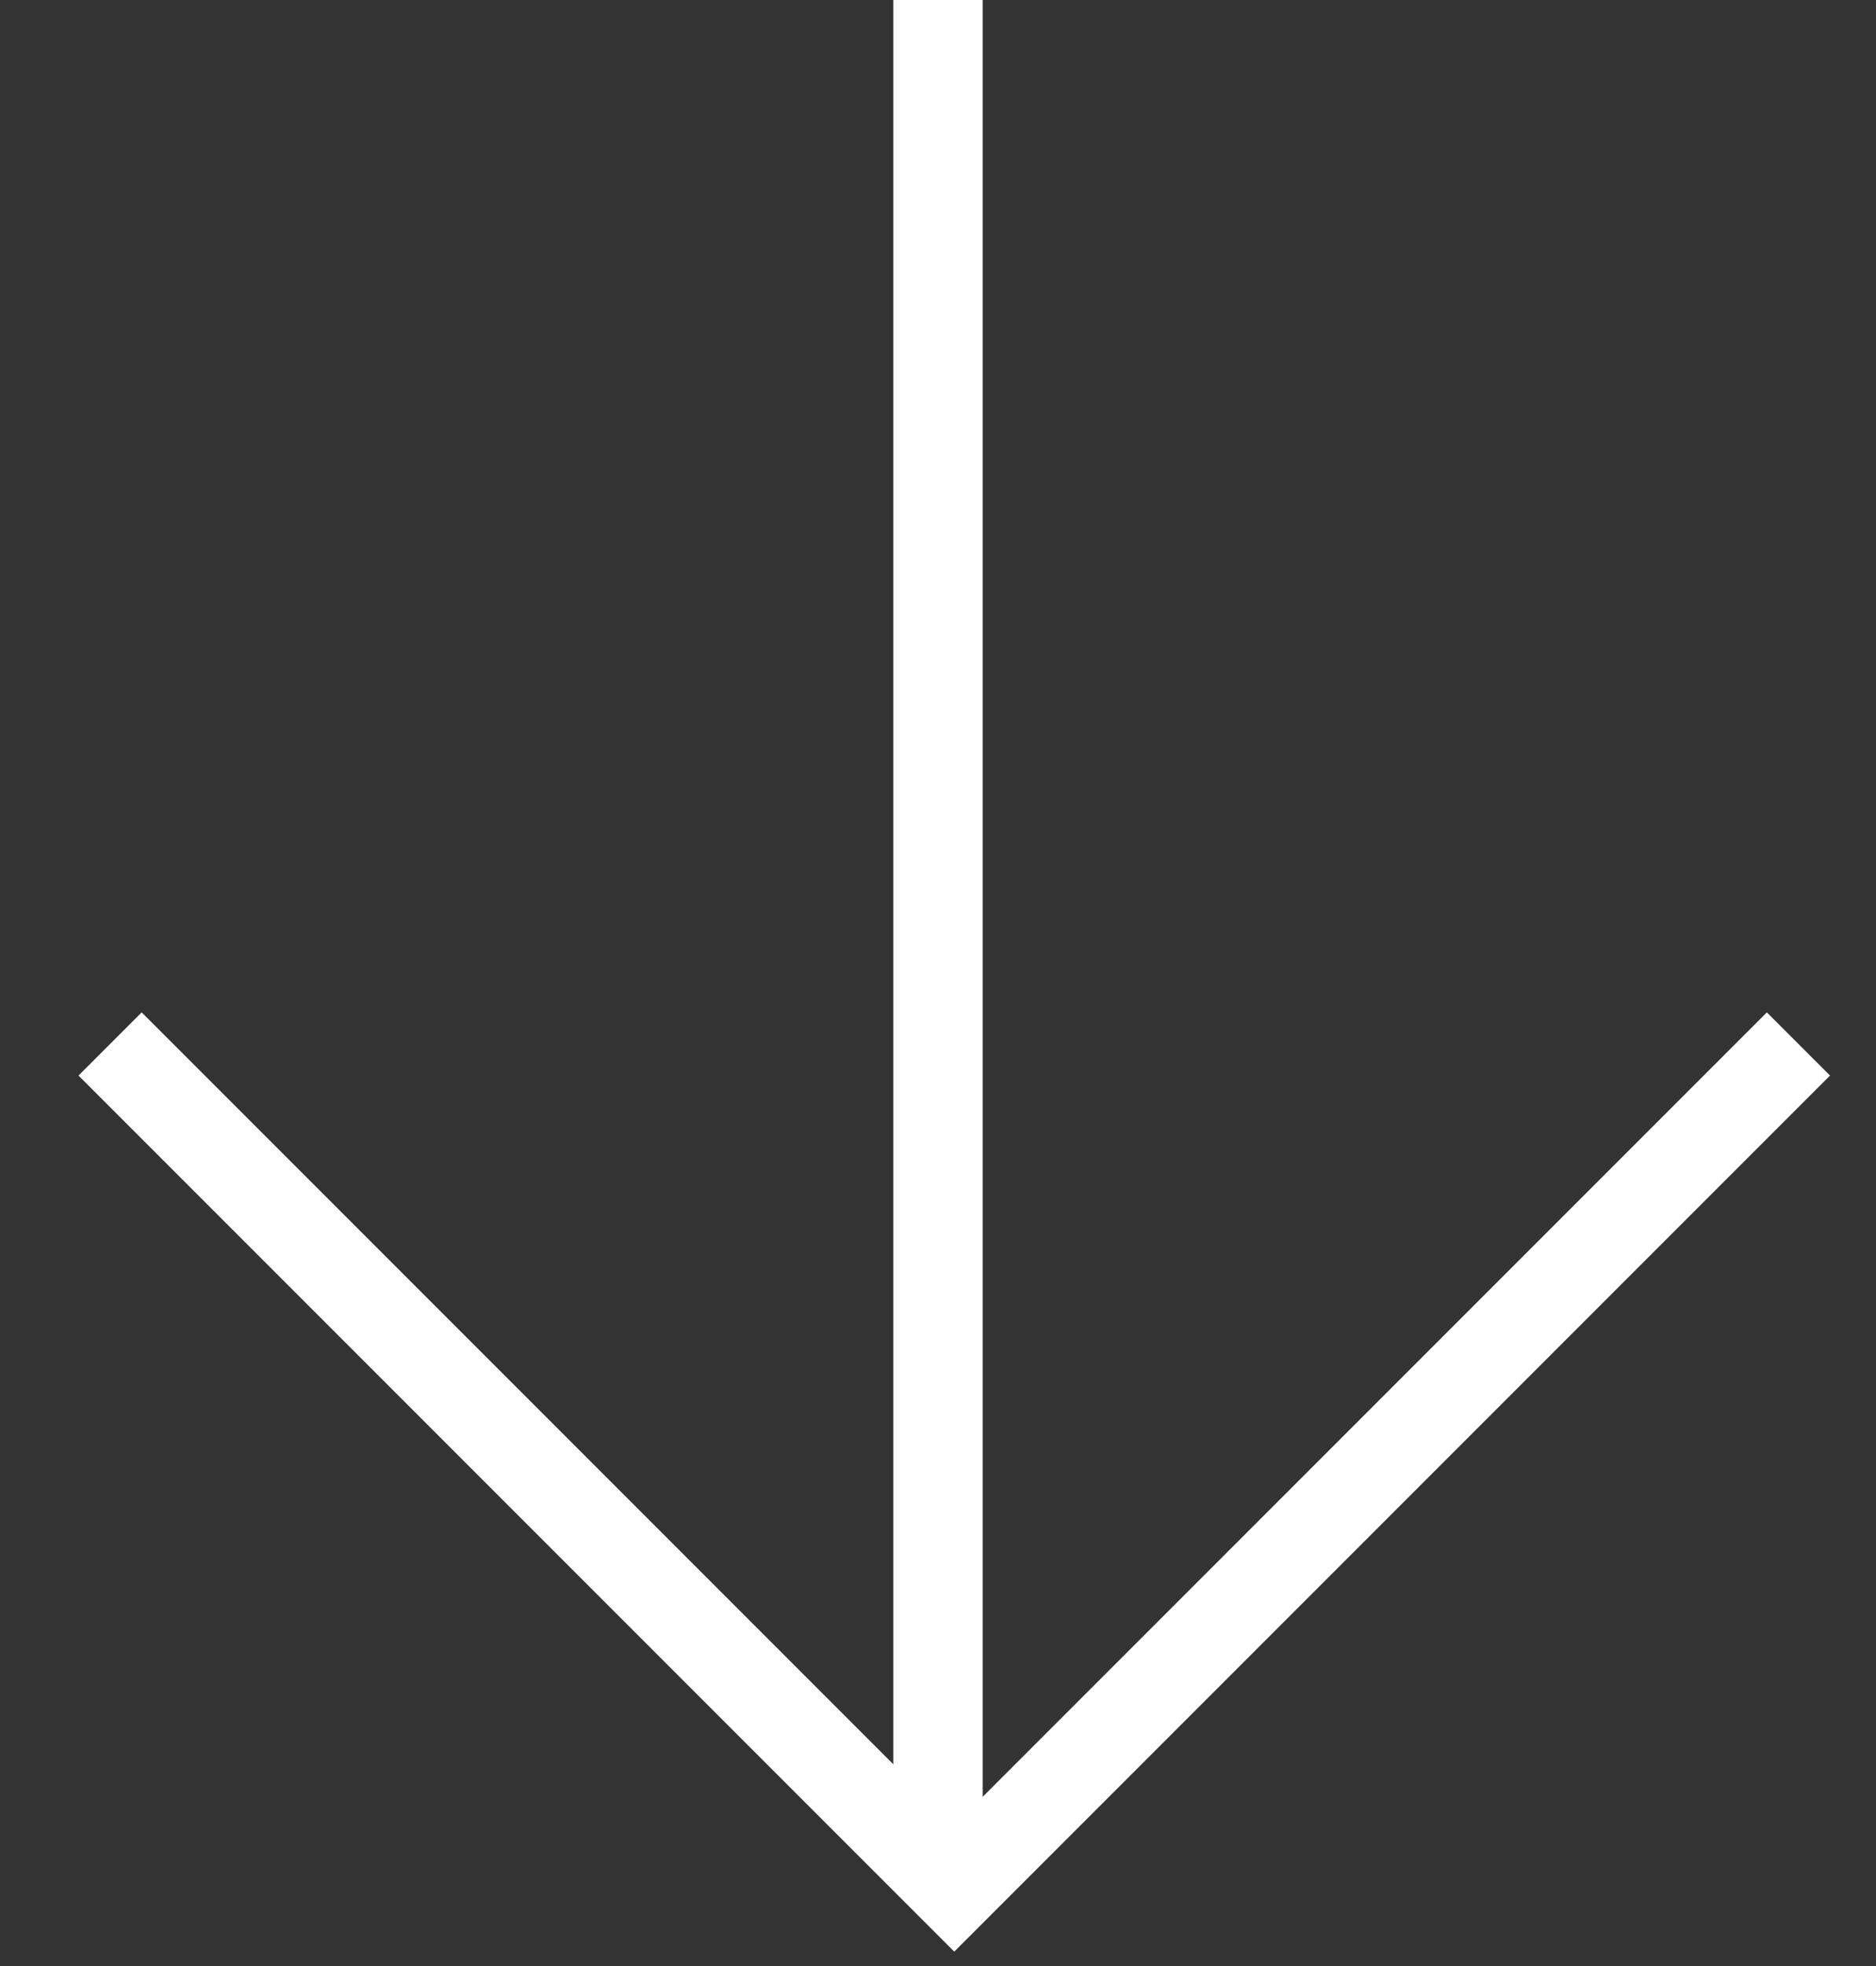 <svg xmlns="http://www.w3.org/2000/svg" width="21" height="22" viewBox="0 0 21 22">
    <rect x="0" y="0" width="21" height="22" fill="#333333" stroke="none"/>
    <g fill="none" fill-rule="evenodd">
        <path stroke="#FFF" d="M16.364 5L16.364 18.364 3 18.364" transform="translate(1) rotate(45 9.682 11.682)"/>
        <path fill="#FFF" d="M9 0H10V21H9z" transform="translate(1)"/>
    </g>
</svg>
